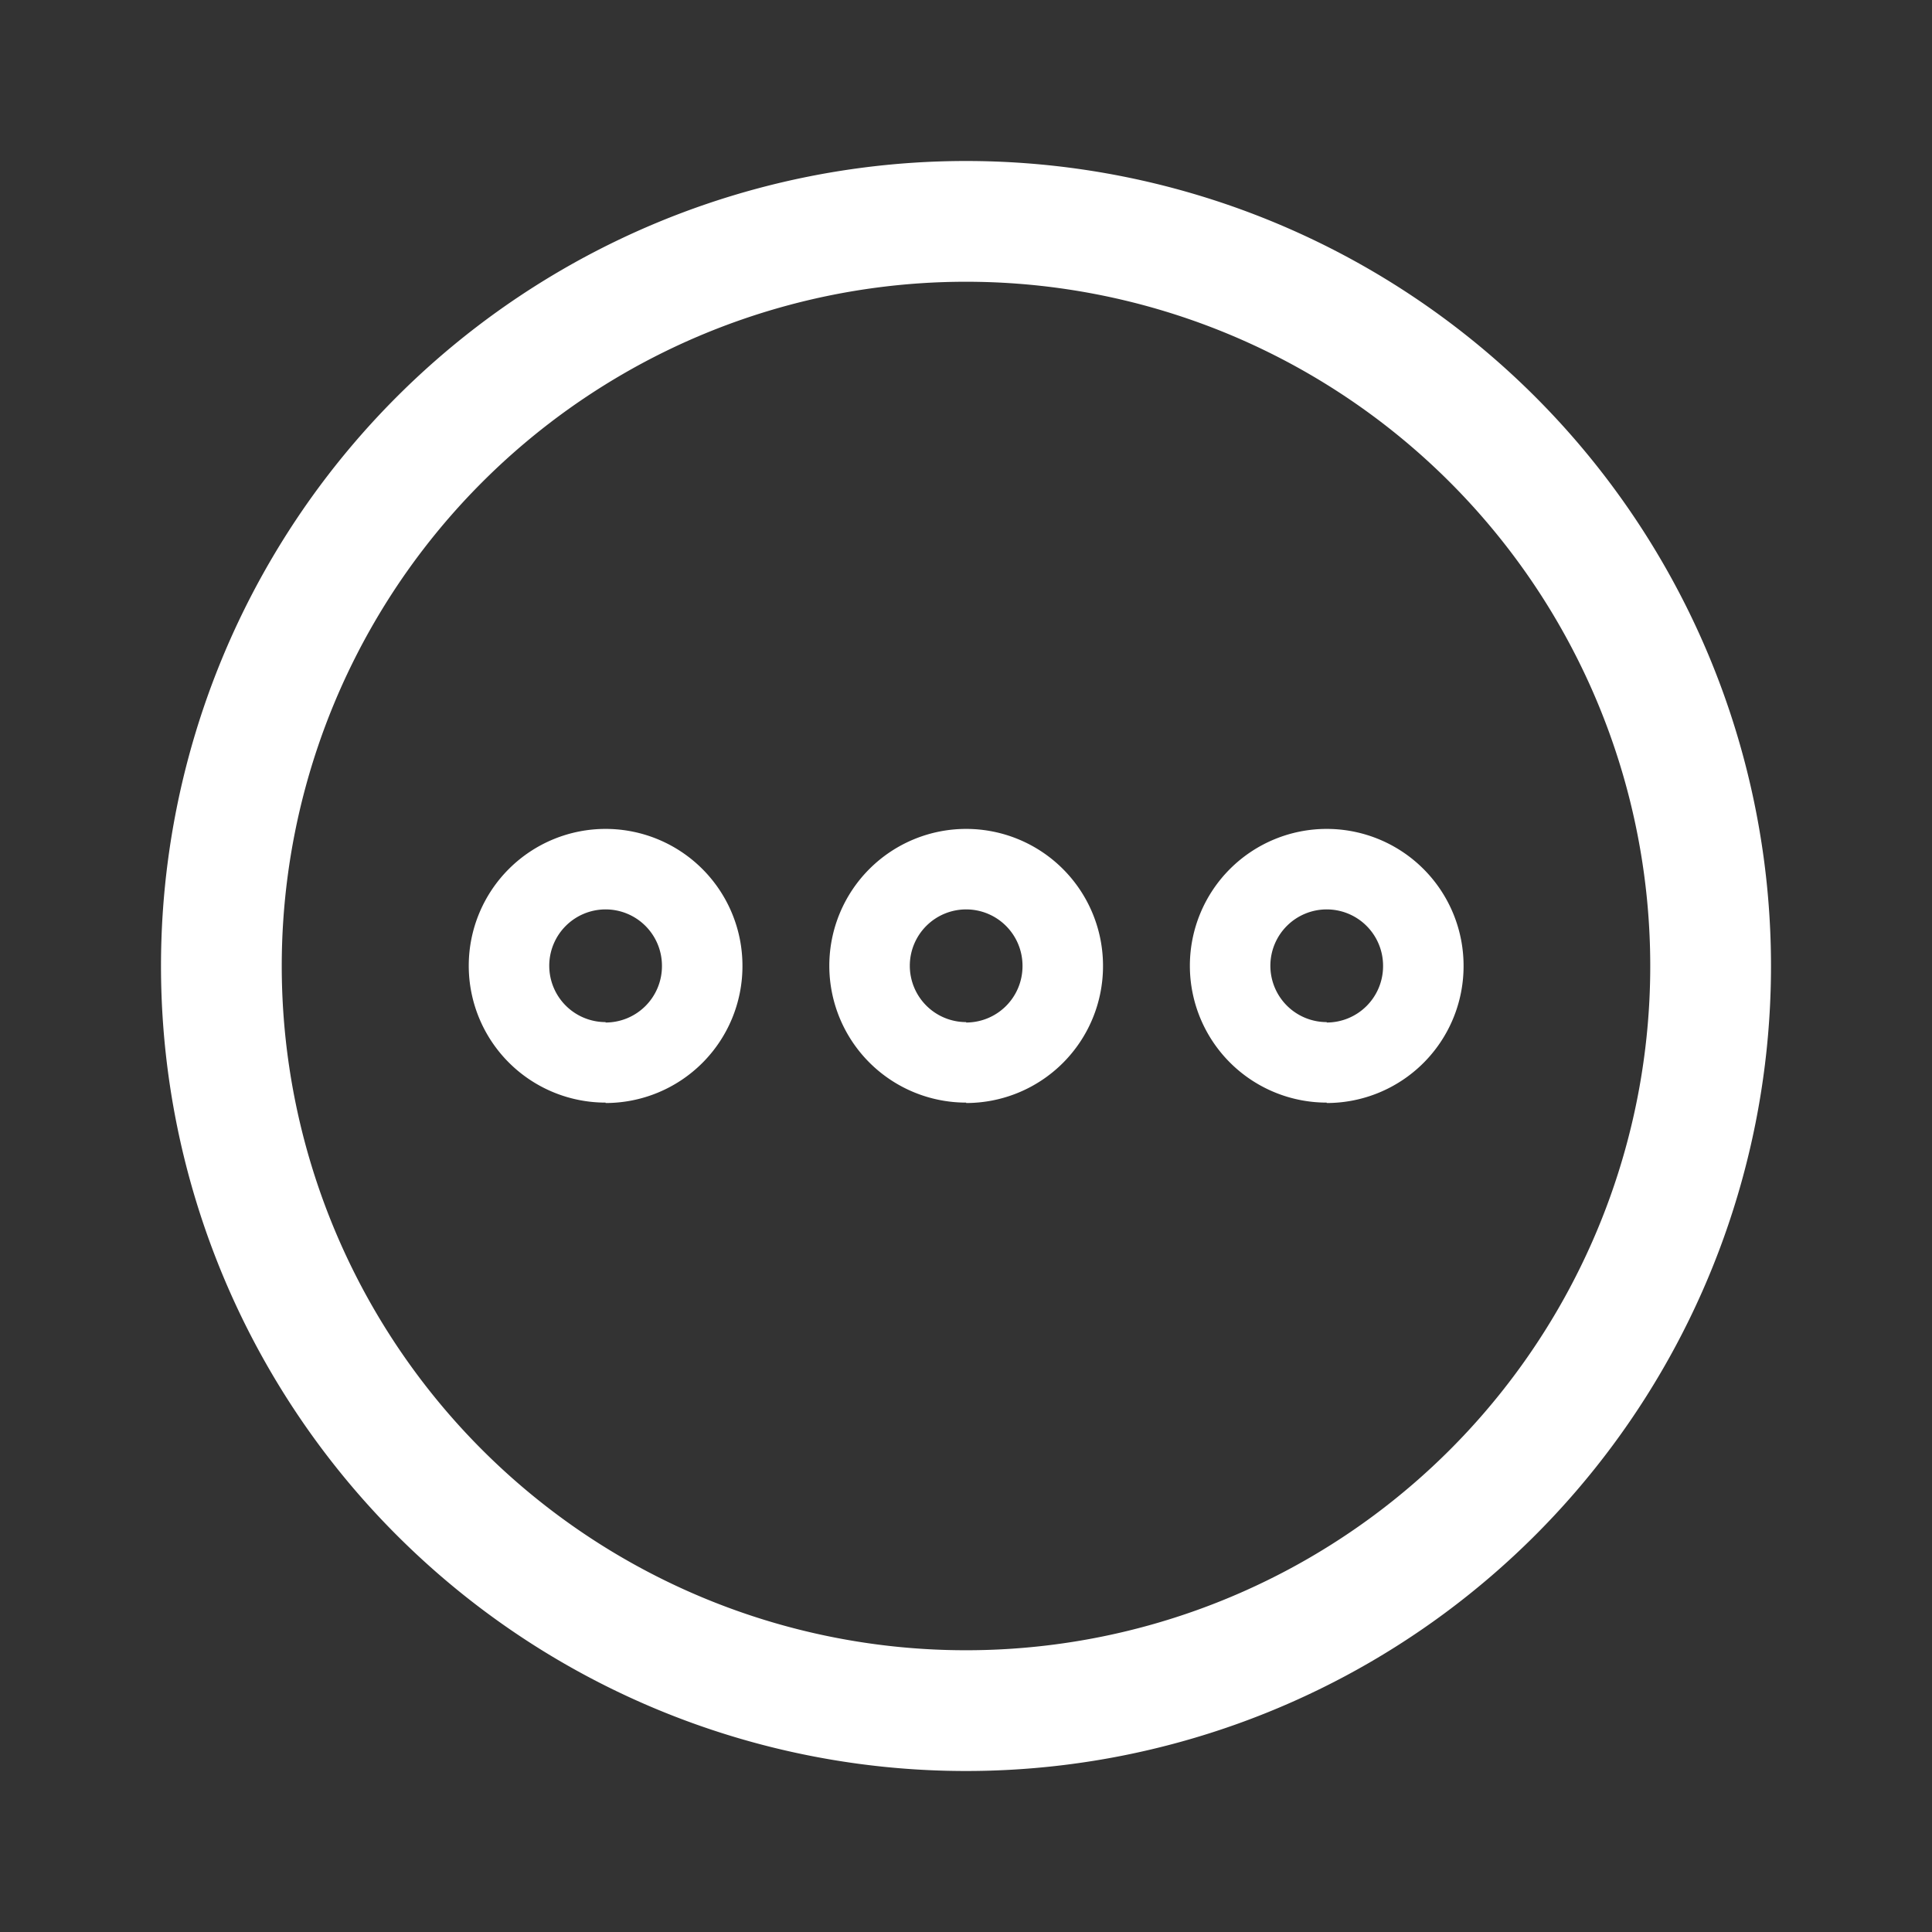 <svg xmlns="http://www.w3.org/2000/svg" width="24" height="24" viewBox="0 0 24 24"><rect x="0" y="0" width="24" height="24" fill="#333333" stroke="none"/><g transform="translate(2 2)"><path d="M9.25,0A9.25,9.25,0,1,1,0,9.25,9.251,9.251,0,0,1,9.25,0Z" transform="translate(0.75 0.75)" fill="none" stroke="#fff" stroke-linecap="round" stroke-linejoin="round" stroke-miterlimit="10" stroke-width="1.5"/><path d="M1.2,2.395A1.2,1.2,0,1,1,2.4,1.2a1.2,1.2,0,0,1-1.2,1.2" transform="translate(4.323 8.802)" fill="none" stroke="#fff" stroke-width="1"/><path d="M1.2,2.395A1.2,1.2,0,1,1,2.4,1.2a1.2,1.2,0,0,1-1.2,1.2" transform="translate(8.802 8.802)" fill="none" stroke="#fff" stroke-width="1"/><path d="M1.2,2.395A1.2,1.2,0,1,1,2.4,1.2a1.2,1.2,0,0,1-1.2,1.2" transform="translate(13.281 8.802)" fill="none" stroke="#fff" stroke-width="1"/></g></svg>